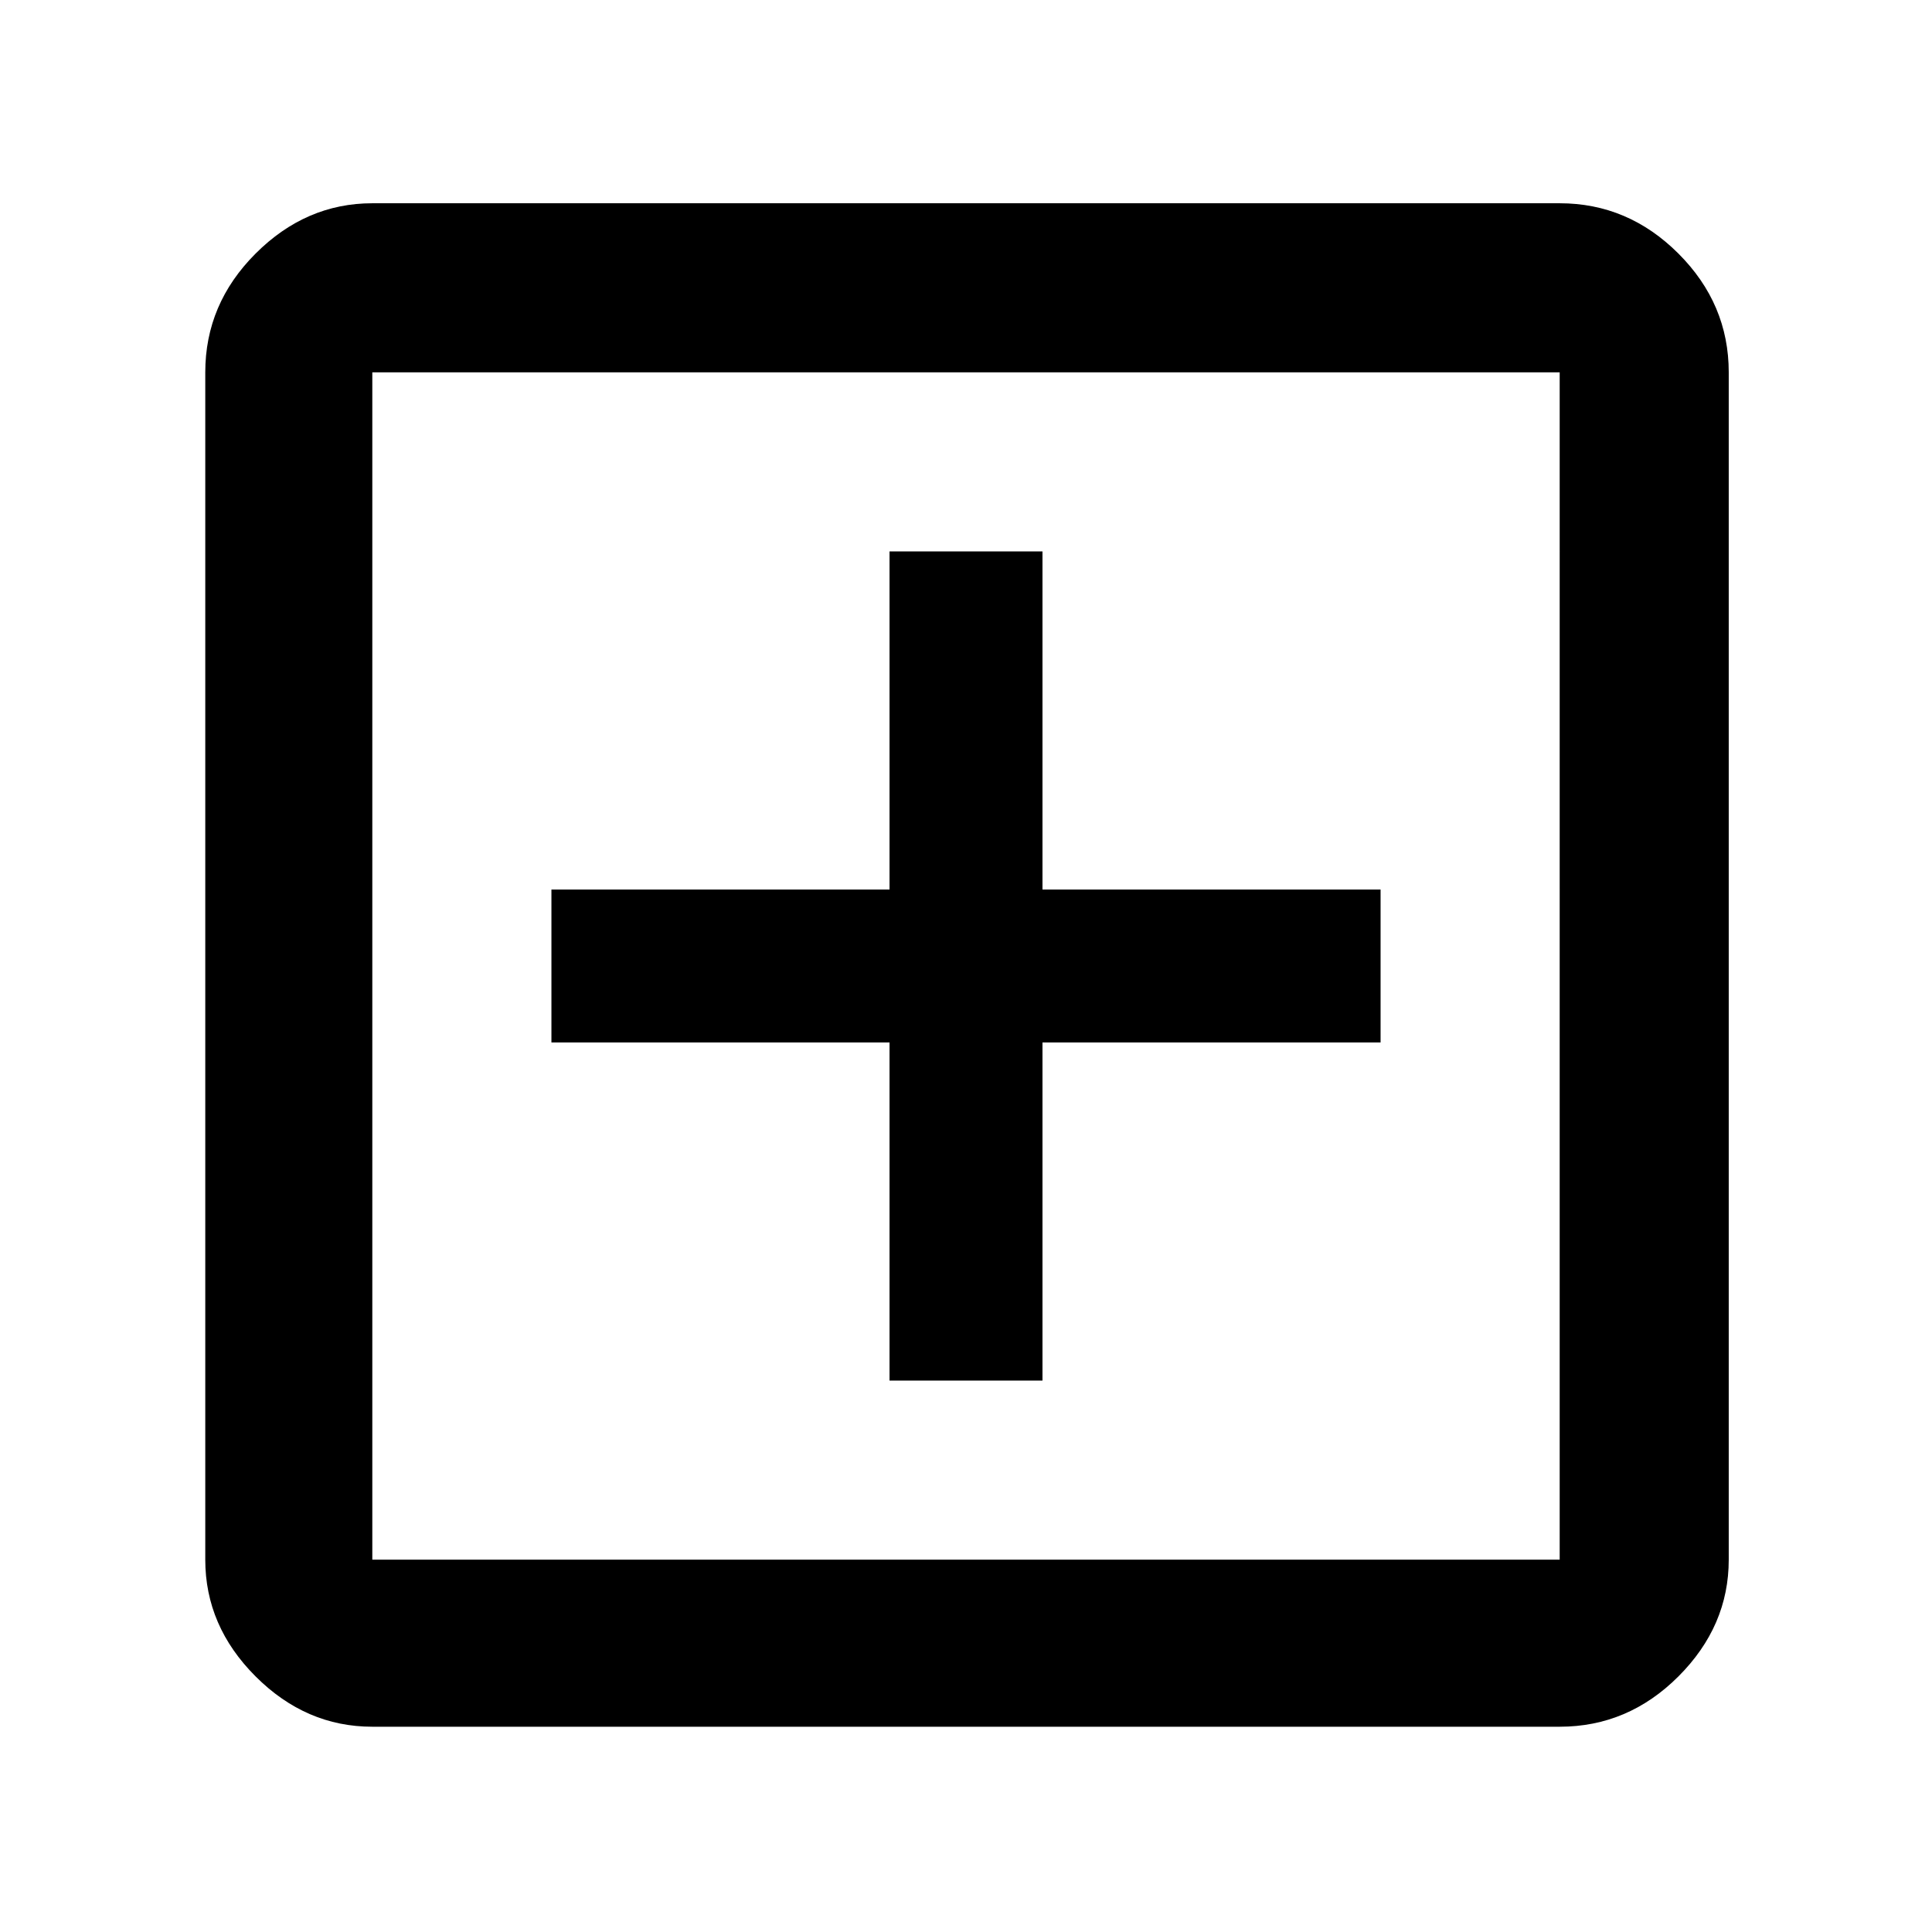 <svg xmlns="http://www.w3.org/2000/svg" height="48" width="48"><path d="M22.1 34.3h3.8v-8.4h8.4v-3.8h-8.4v-8.4h-3.8v8.4h-8.4v3.8h8.4ZM9.25 42.9q-1.65 0-2.9-1.25t-1.25-2.9V9.25q0-1.7 1.25-2.95 1.25-1.25 2.9-1.25h29.5q1.7 0 2.95 1.25 1.25 1.25 1.25 2.95v29.5q0 1.65-1.25 2.9t-2.95 1.25Zm0-4.15h29.5V9.25H9.25v29.5Zm0-29.5v29.5-29.5Z"/></svg>